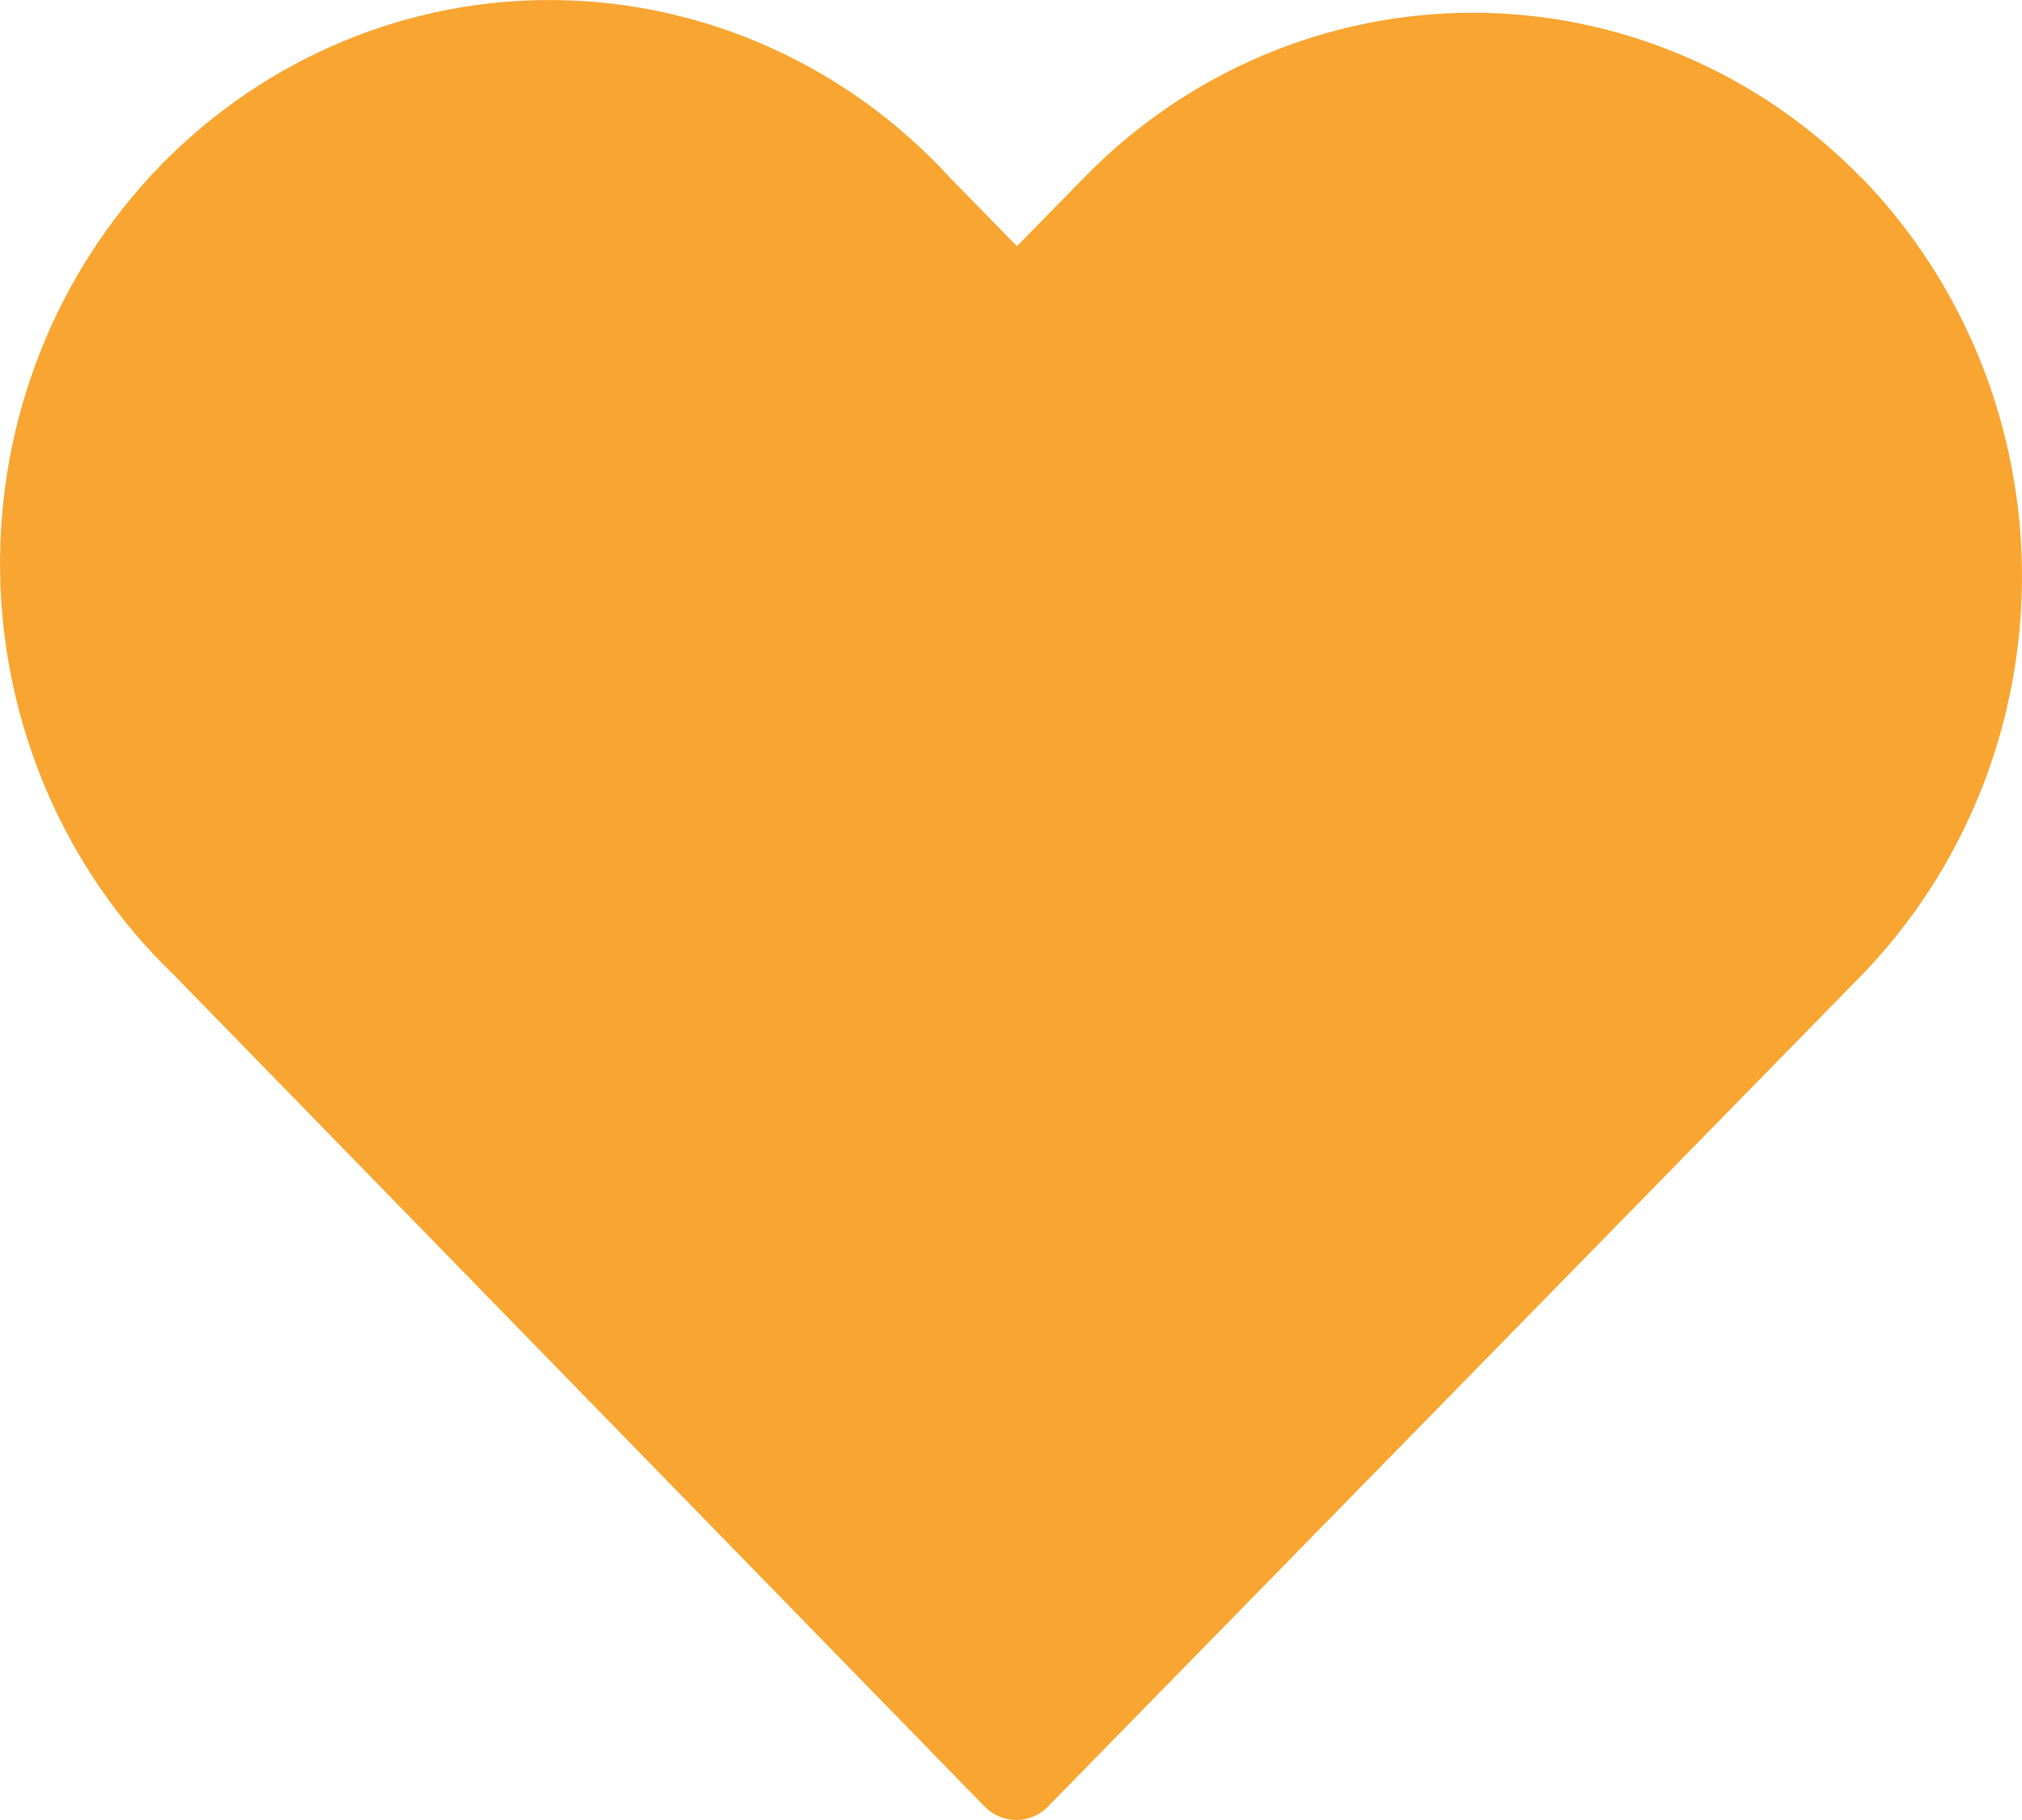 <svg width="20" height="18" viewBox="0 0 20 18" fill="none" xmlns="http://www.w3.org/2000/svg">
<path d="M18.414 1.761C17.909 1.242 17.309 0.831 16.649 0.551C15.989 0.27 15.281 0.126 14.566 0.126C13.852 0.126 13.144 0.27 12.484 0.551C11.824 0.831 11.224 1.242 10.719 1.761L10.059 2.435L9.395 1.756C8.897 1.212 8.296 0.776 7.63 0.475C6.964 0.173 6.246 0.012 5.517 0.001C4.789 -0.011 4.066 0.128 3.392 0.409C2.717 0.69 2.104 1.107 1.589 1.635C1.075 2.164 0.669 2.793 0.396 3.485C0.123 4.177 -0.011 4.919 0.001 5.666C0.013 6.412 0.171 7.149 0.466 7.832C0.761 8.515 1.186 9.13 1.718 9.64L9.748 17.876C9.83 17.956 9.939 18 10.052 18C10.165 18 10.274 17.956 10.357 17.876L18.405 9.654C19.425 8.606 19.998 7.187 20 5.707C20.002 4.228 19.431 2.807 18.414 1.758V1.761Z" fill="#F8A531"/>
</svg>

